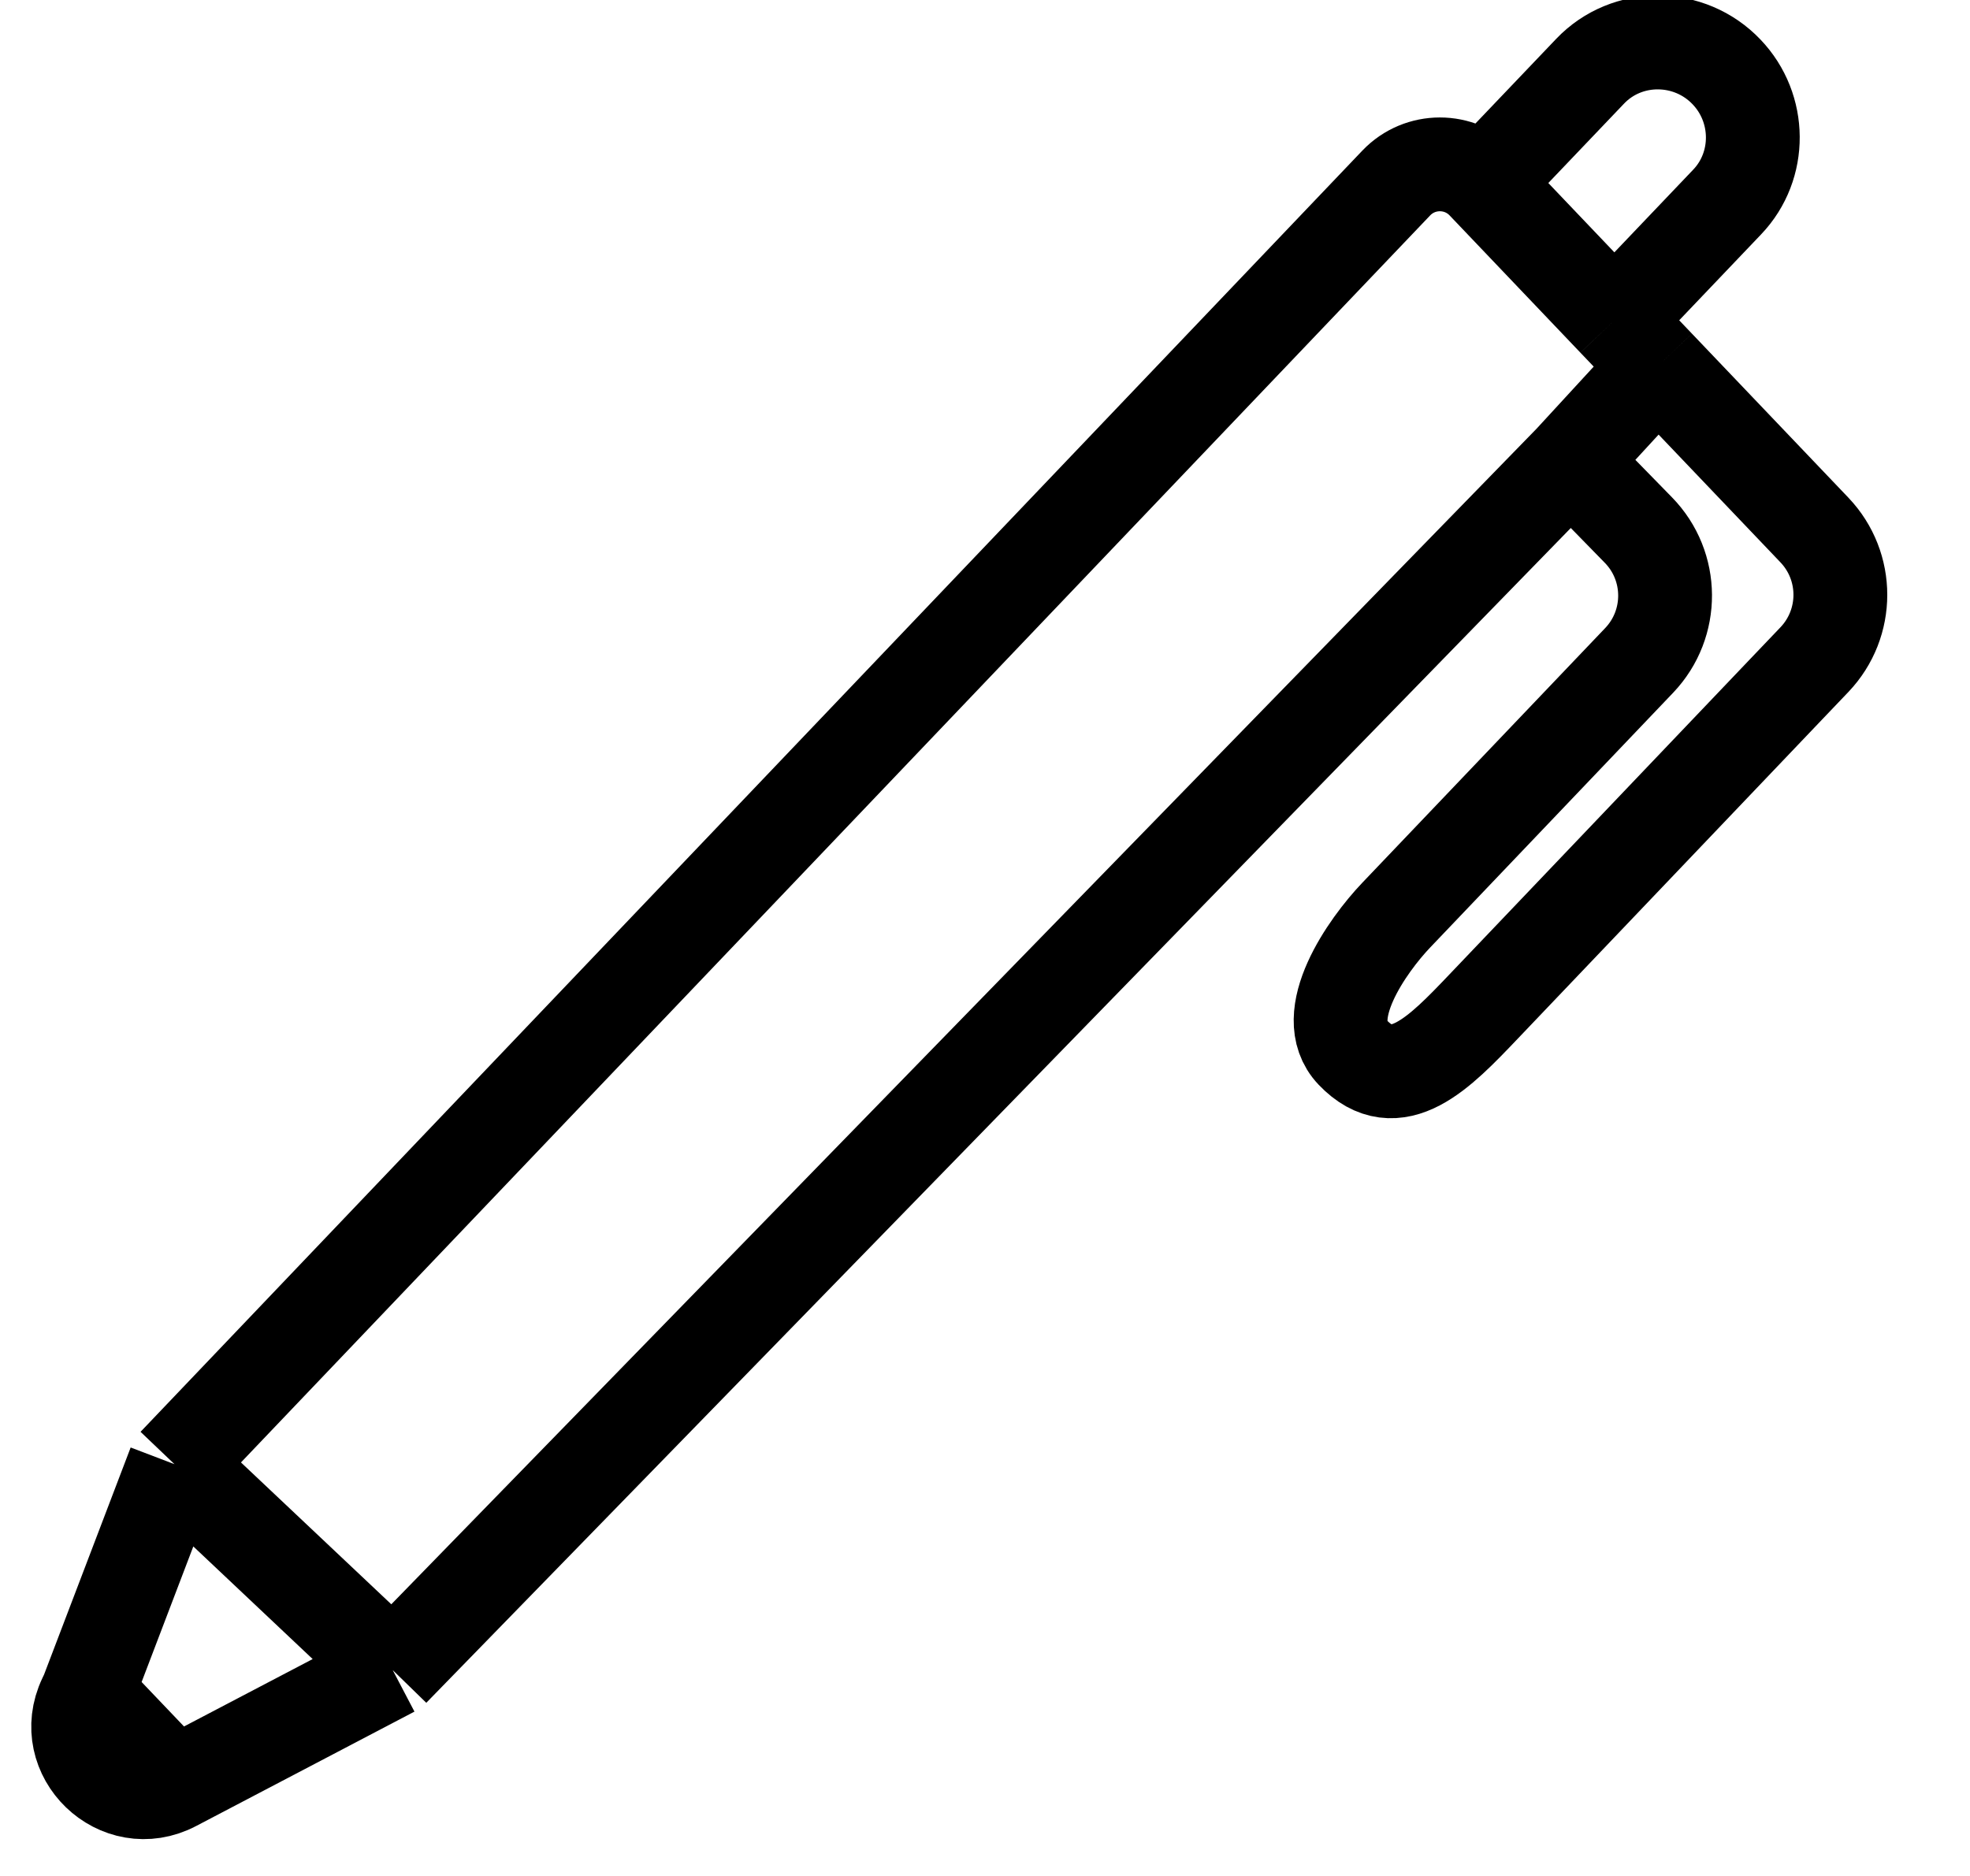 <svg width="21" height="20" viewBox="0 0 21 20" fill="none" xmlns="http://www.w3.org/2000/svg">
<path d="M1.86 15.61L14.884 1.951C15.137 1.686 15.561 1.686 15.814 1.951V1.951M1.86 15.61L4.186 17.805M1.86 15.61L0.93 18.049M15.814 1.951L16.951 0.759C17.345 0.346 18.011 0.353 18.405 0.767V0.767C18.774 1.153 18.78 1.767 18.412 2.153L17.209 3.415M15.814 1.951L17.209 3.415M17.209 3.415L17.674 3.902M17.674 3.902L16.744 4.913M17.674 3.902L19.342 5.651C19.71 6.038 19.71 6.645 19.342 7.032L19.07 7.317C18.14 8.293 16.186 10.341 15.814 10.732C15.349 11.22 14.884 11.707 14.419 11.22C14.046 10.829 14.574 10.081 14.884 9.756L17.474 7.04C17.845 6.65 17.841 6.036 17.465 5.651L16.744 4.913M4.186 17.805L1.86 19.024M4.186 17.805L16.744 4.913M1.86 19.024V19.024C1.265 19.337 0.615 18.711 0.904 18.104L0.93 18.049M1.86 19.024L0.93 18.049" stroke="black" strokeWidth="0.8"/>
</svg>
